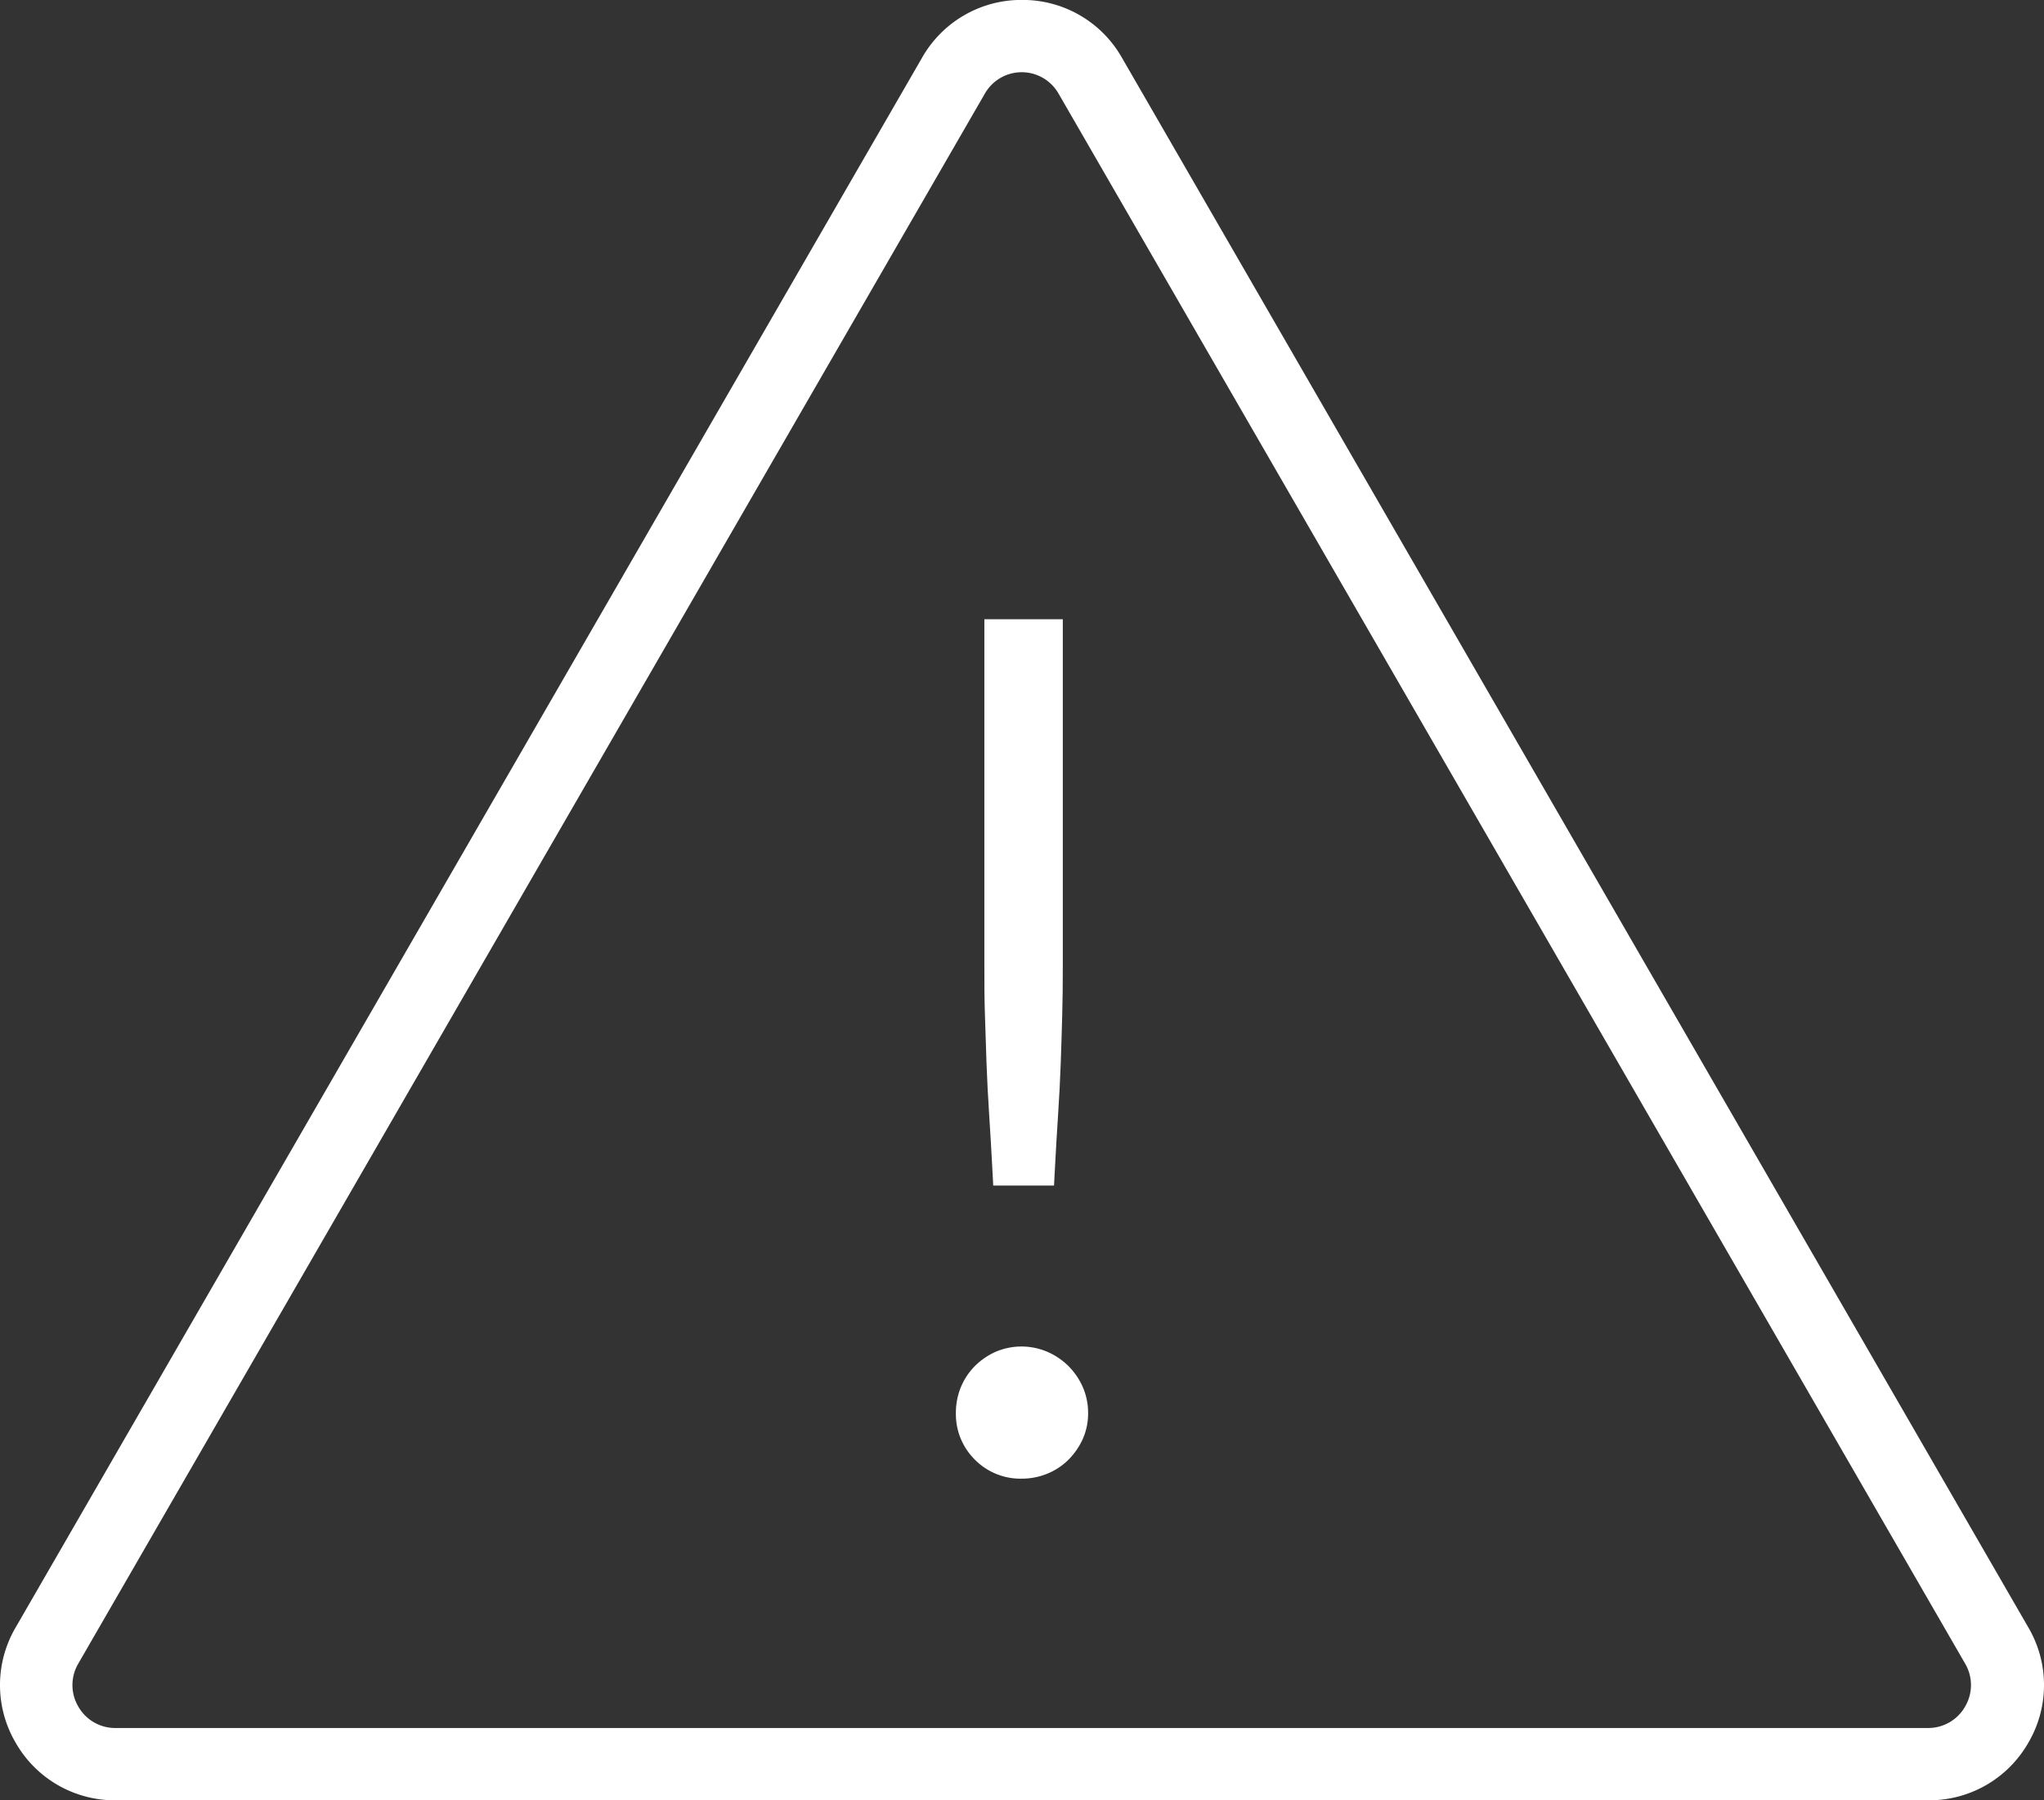 <svg xmlns="http://www.w3.org/2000/svg" width="27.702" height="24.404" viewBox="0 0 27.702 24.404"><rect x="0" y="0" width="27.702" height="24.404" fill="#333333" stroke="none"/><defs><style>.a{fill:#fff;}</style></defs><g transform="translate(123.251 -2167.963)"><path class="a" d="M-82.371,2199.674q.012.331.036.7t.047.807l.008.154h.824l.008-.154q.023-.443.047-.806t.036-.7c.008-.22.014-.436.02-.647s.008-.438.008-.677v-4.693H-82.4v4.693c0,.239,0,.465.008.678S-82.378,2199.454-82.371,2199.674Z" transform="translate(-27.51 -17.301)"/><path class="a" d="M-82.694,2225.639a.909.909,0,0,0,.348-.068.872.872,0,0,0,.287-.19.963.963,0,0,0,.192-.278.857.857,0,0,0,.073-.356.878.878,0,0,0-.073-.352.945.945,0,0,0-.193-.282.927.927,0,0,0-.283-.192.89.89,0,0,0-.708,0,.939.939,0,0,0-.278.192.882.882,0,0,0-.19.287.91.91,0,0,0-.067.347.867.867,0,0,0,.257.634A.867.867,0,0,0-82.694,2225.639Z" transform="translate(-26.71 -37.632)"/><path class="a" d="M-95.761,2190.024l-12.286-21.281a1.546,1.546,0,0,0-1.353-.781,1.546,1.546,0,0,0-1.353.781l-12.286,21.281a1.544,1.544,0,0,0,0,1.562,1.546,1.546,0,0,0,1.353.781h24.572a1.546,1.546,0,0,0,1.353-.781A1.544,1.544,0,0,0-95.761,2190.024Zm-14.143-20.791a.575.575,0,0,1,.5-.291.575.575,0,0,1,.5.291l12.286,21.281a.574.574,0,0,1,0,.582.575.575,0,0,1-.5.291h-24.572a.575.575,0,0,1-.5-.291.574.574,0,0,1,0-.582Z"/></g></svg>